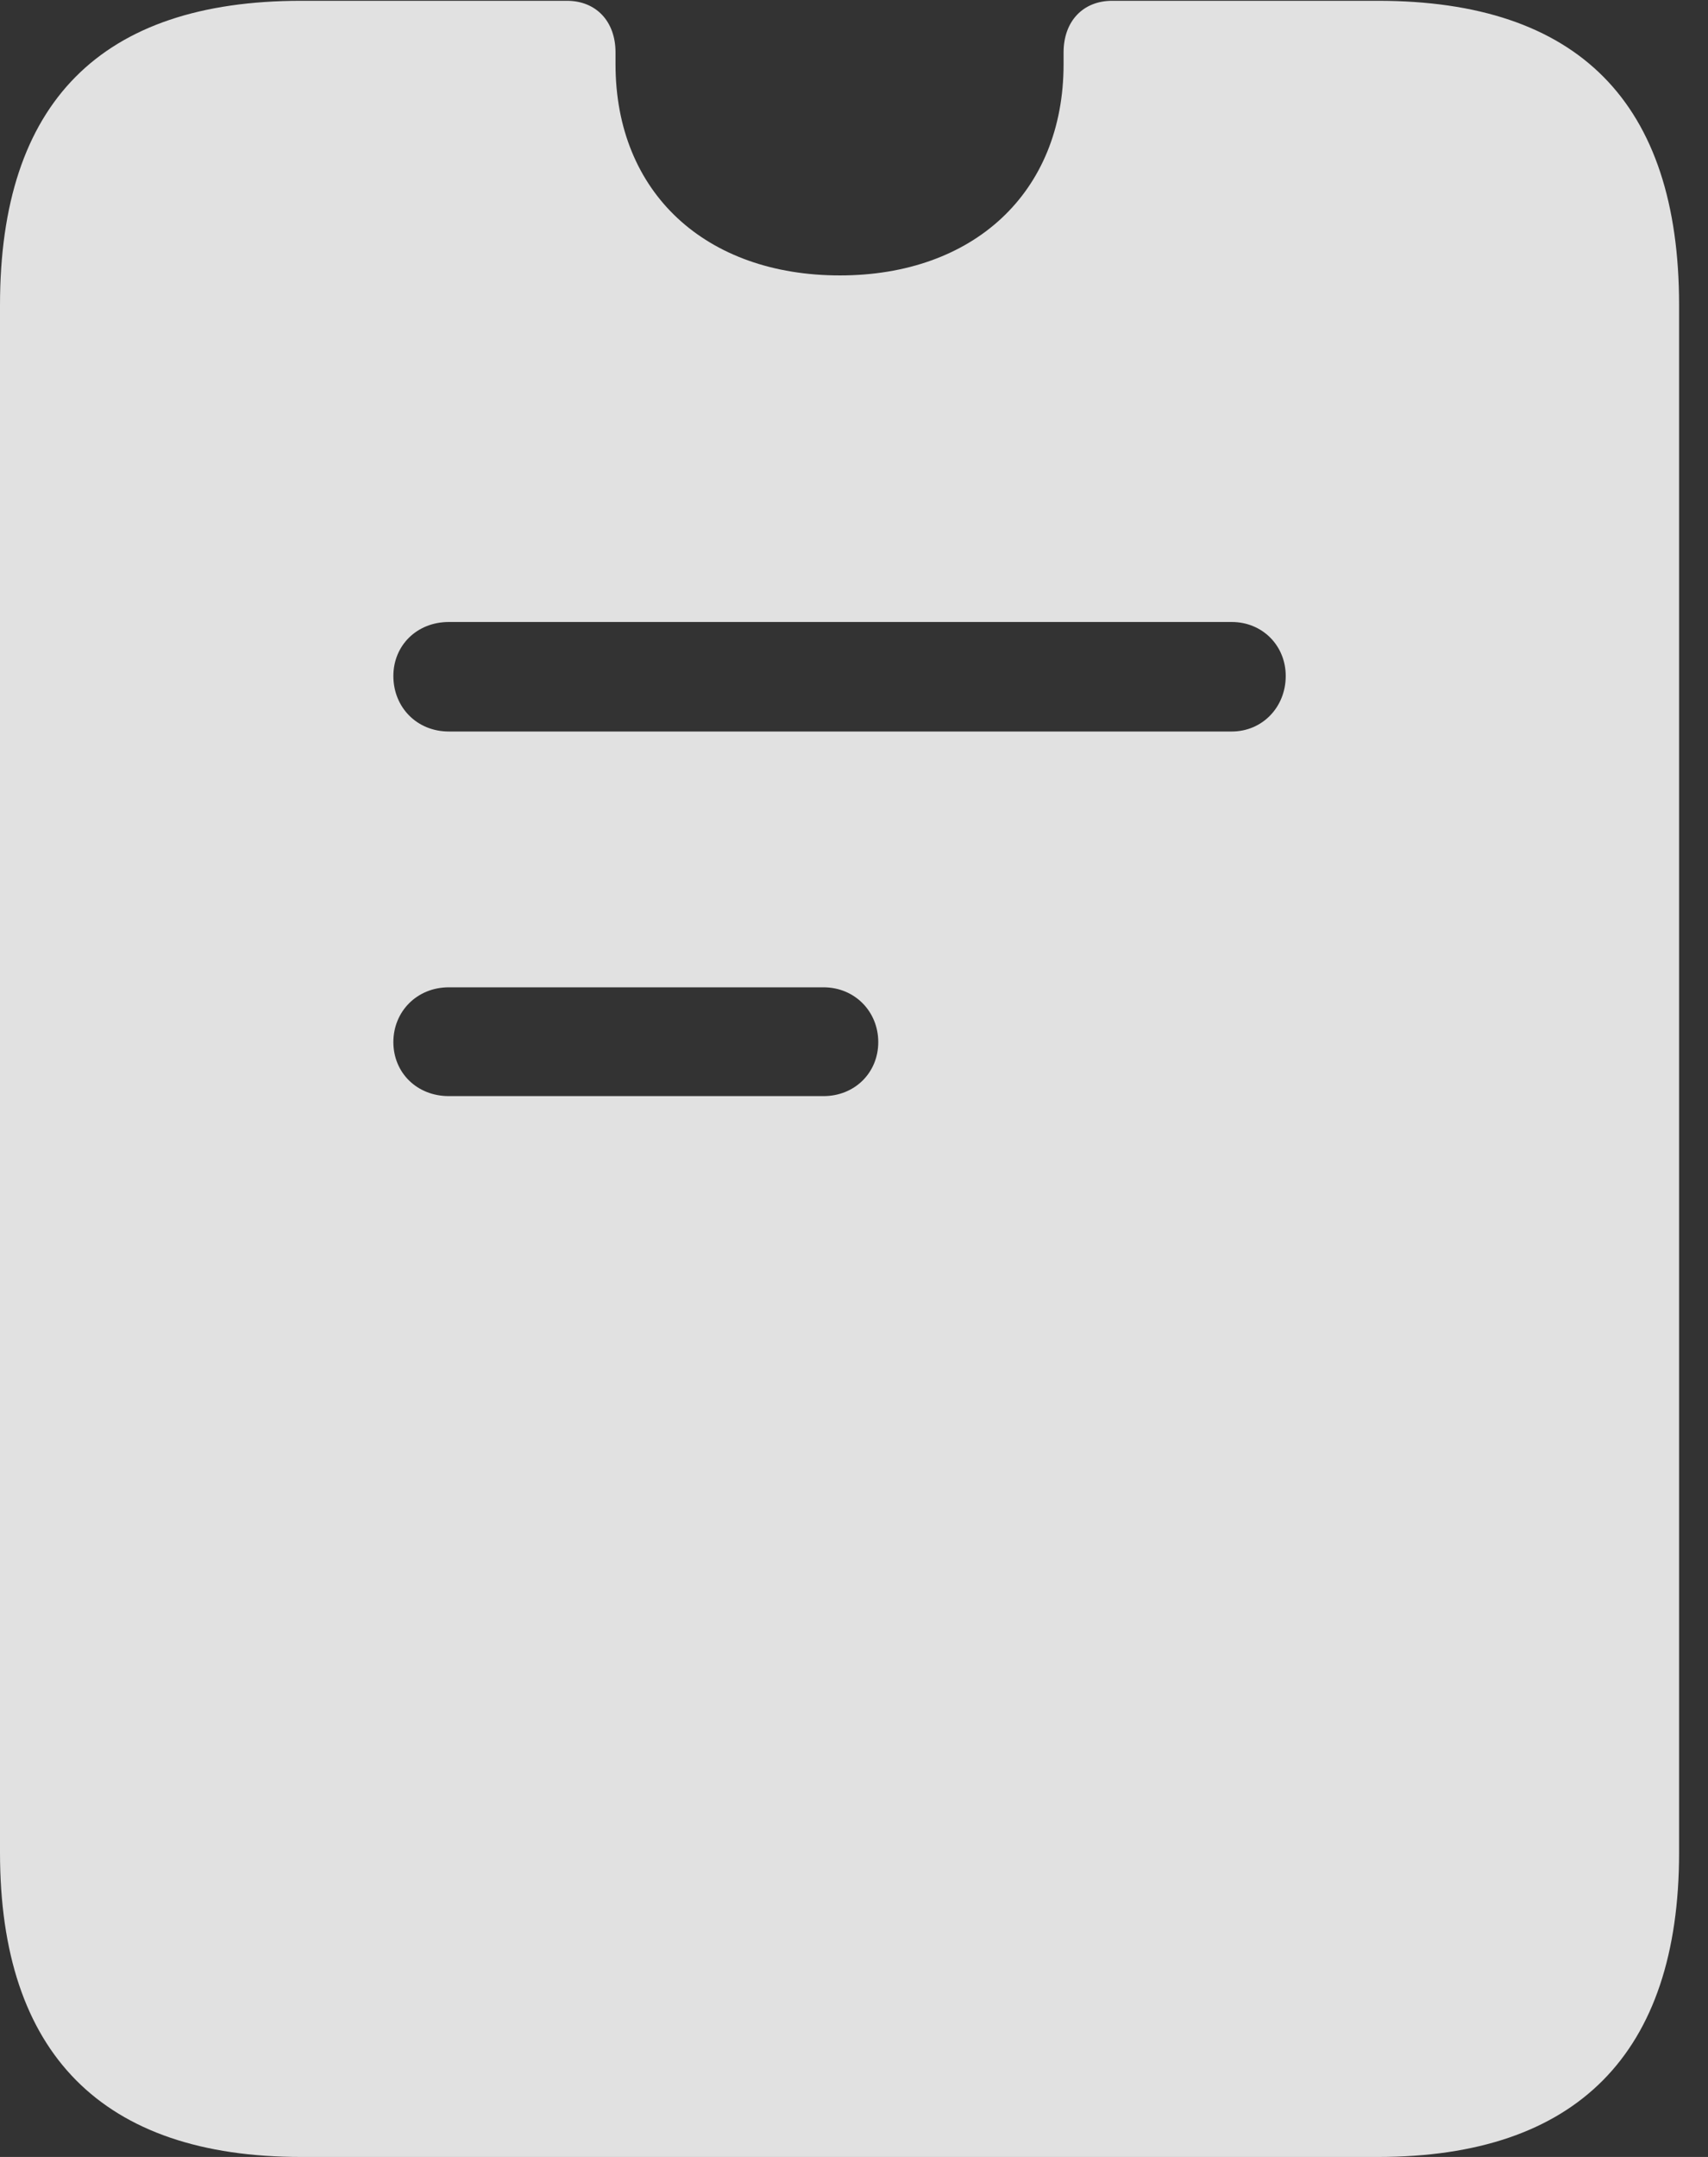 <?xml version="1.0" encoding="UTF-8"?>
<!--Generator: Apple Native CoreSVG 341-->
<!DOCTYPE svg
PUBLIC "-//W3C//DTD SVG 1.1//EN"
       "http://www.w3.org/Graphics/SVG/1.1/DTD/svg11.dtd">
<svg version="1.1" xmlns="http://www.w3.org/2000/svg" xmlns:xlink="http://www.w3.org/1999/xlink" viewBox="0 0 21.328 26.924">
 <rect x="0" y="0" width="21.328" height="26.924" fill="#333333" stroke="none"/>
 <g>
  <rect height="26.924" opacity="0" width="21.328" x="0" y="0"/>
  <path d="M7.686 0.654C7.686 0.693 7.686 0.752 7.686 0.801C7.686 2.412 8.818 3.438 10.488 3.438C12.148 3.438 13.281 2.412 13.281 0.801C13.281 0.752 13.281 0.693 13.281 0.654C13.281 0.264 13.525 0.01 13.887 0.01L17.207 0.01C19.707 0.01 20.967 1.279 20.967 3.809L20.967 23.125C20.967 25.635 19.688 26.924 17.207 26.924L3.76 26.924C1.279 26.924 0 25.635 0 23.125L0 3.809C0 1.279 1.26 0.01 3.76 0.01L7.08 0.01C7.441 0.01 7.686 0.264 7.686 0.654ZM5.605 12.324C5.205 12.324 4.912 12.627 4.912 13.008C4.912 13.389 5.205 13.682 5.605 13.682L10.283 13.682C10.674 13.682 10.967 13.389 10.967 13.008C10.967 12.627 10.674 12.324 10.283 12.324ZM5.605 7.764C5.205 7.764 4.912 8.057 4.912 8.438C4.912 8.828 5.205 9.131 5.605 9.131L15.381 9.131C15.762 9.131 16.055 8.828 16.055 8.438C16.055 8.057 15.762 7.764 15.381 7.764Z" fill="white" fill-opacity="0.85"/>
 </g>
</svg>
